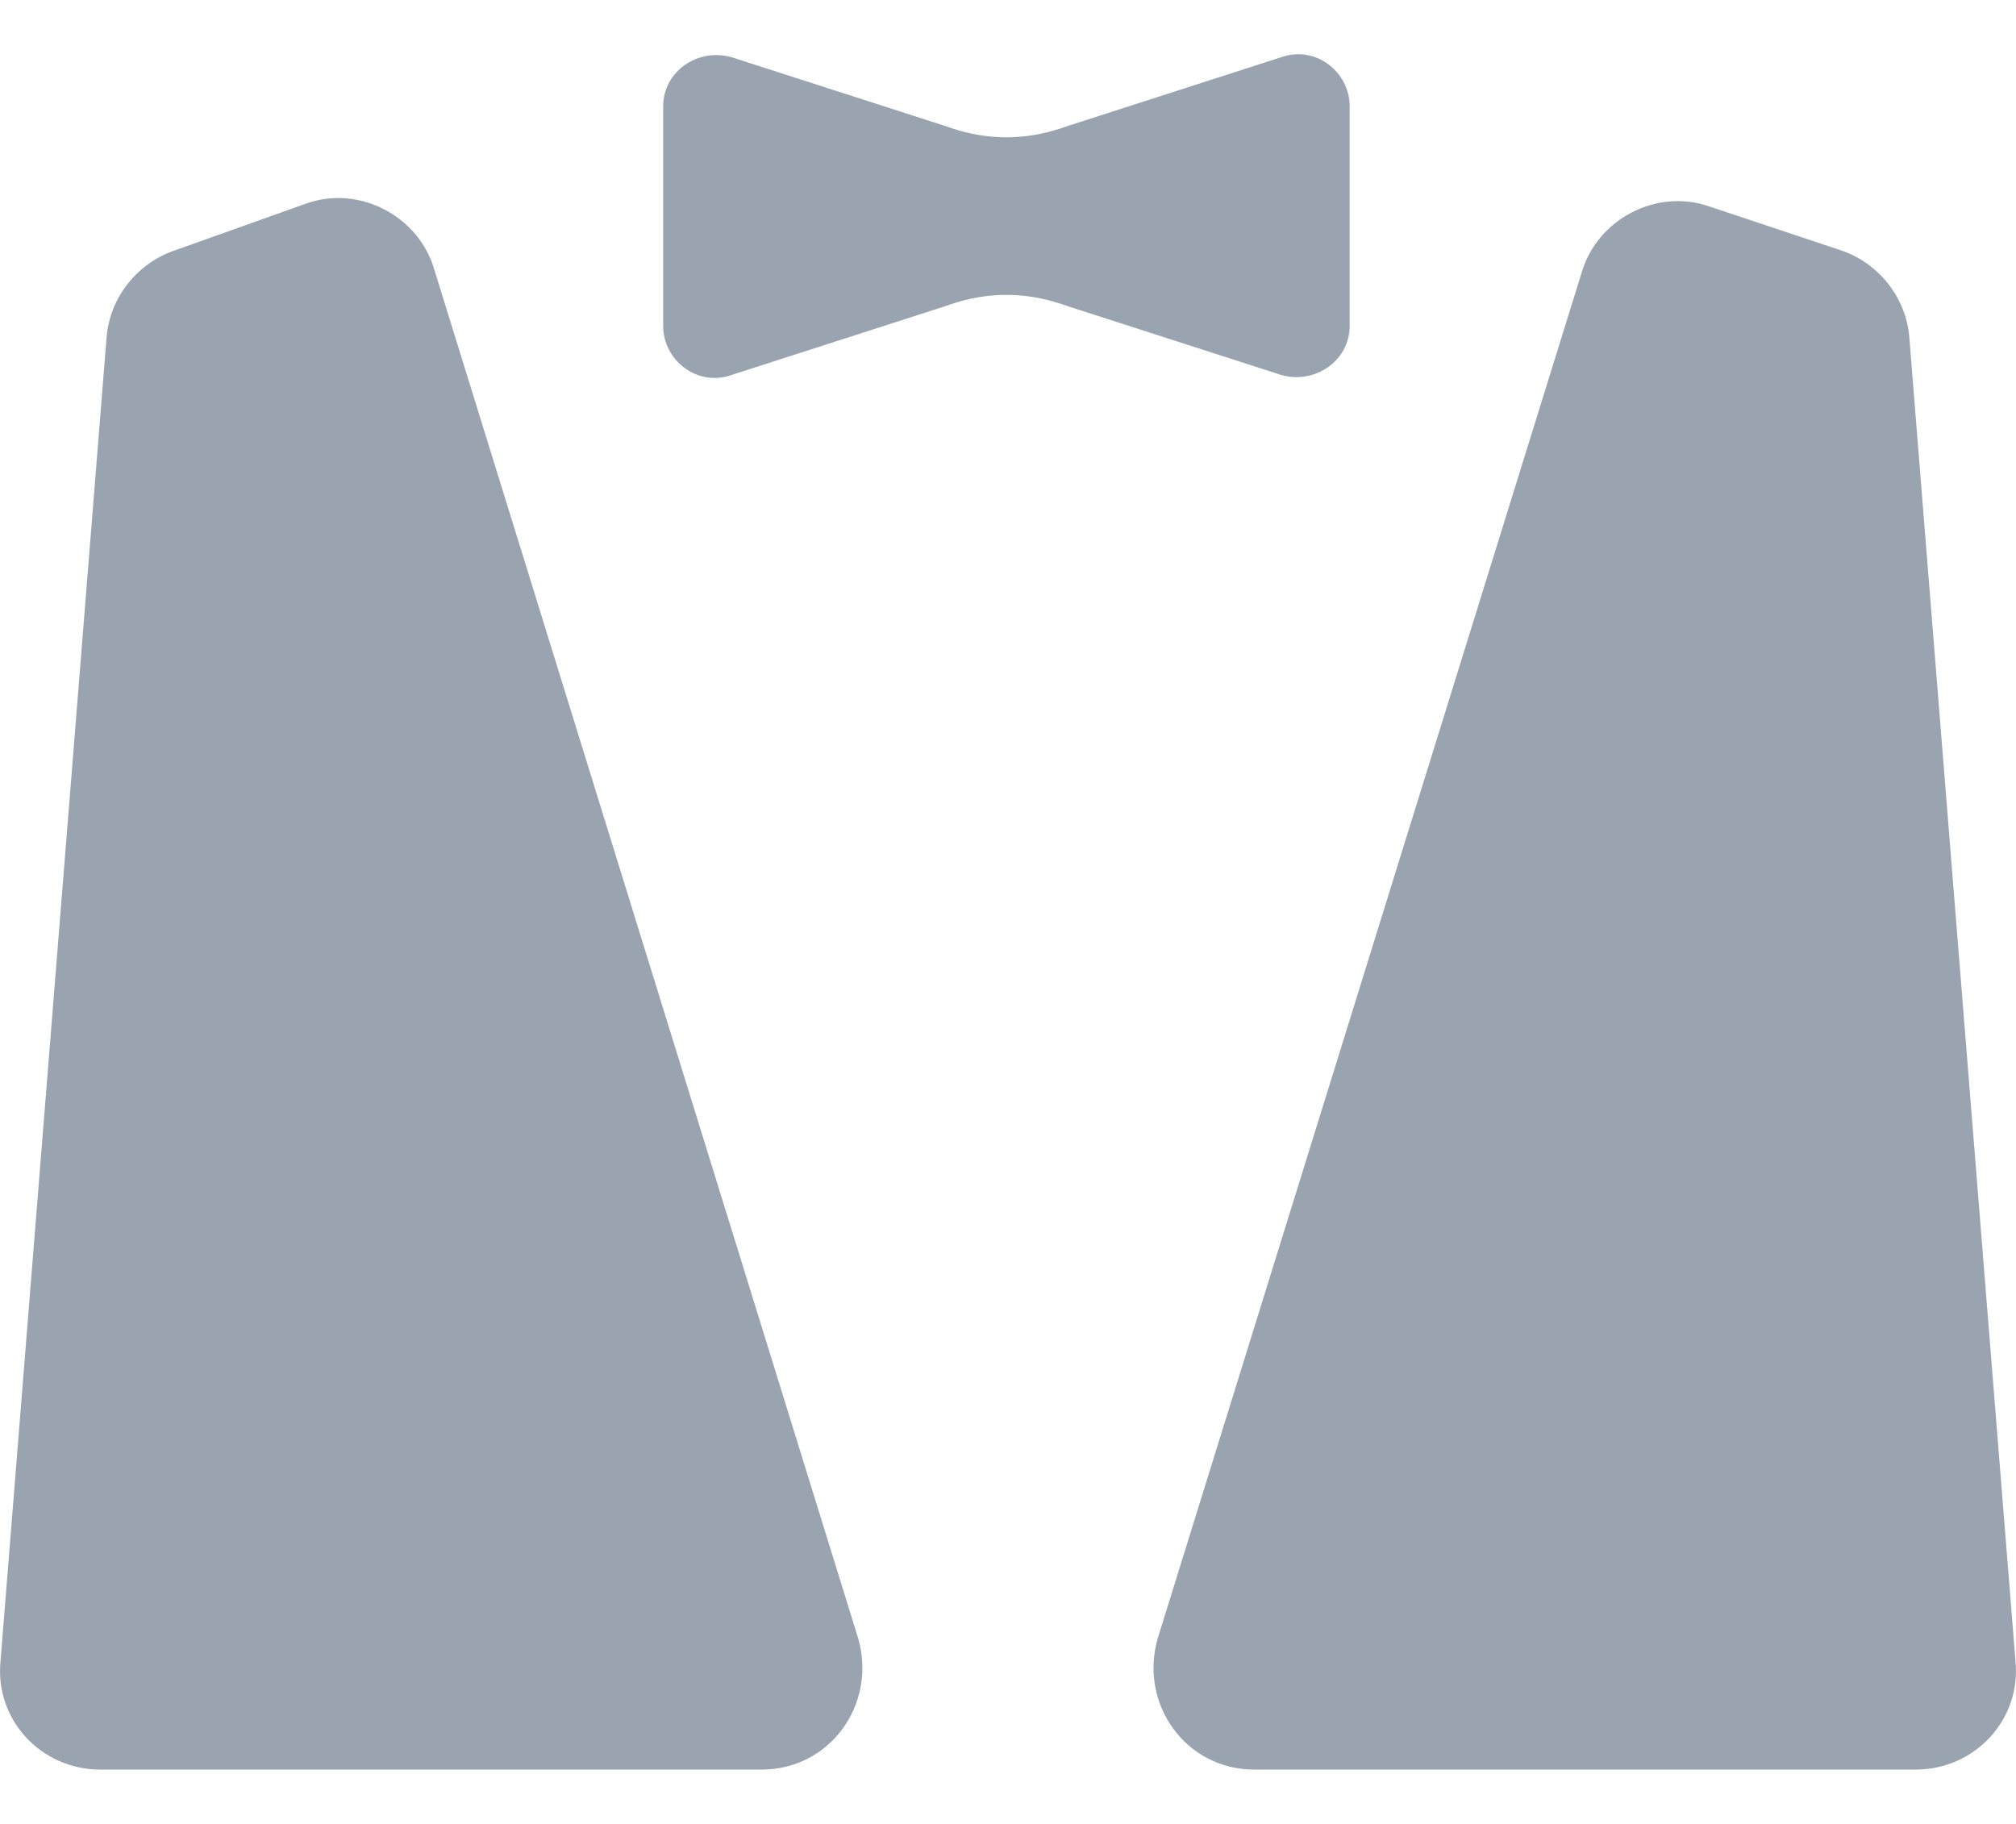 <svg width="21" height="19" viewBox="0 0 21 19" fill="none" xmlns="http://www.w3.org/2000/svg">
<path d="M1.11 3.517L0.006 17.297C-0.059 17.914 0.428 18.434 1.045 18.434H7.933C8.648 18.434 9.135 17.752 8.94 17.069L4.522 2.802C4.359 2.25 3.742 1.925 3.19 2.12L1.825 2.607C1.435 2.737 1.143 3.095 1.11 3.517Z" fill="#99A4B0"/>
<path d="M19.889 3.517L20.994 17.297C21.058 17.914 20.571 18.434 19.954 18.434H13.066C12.351 18.434 11.864 17.752 12.059 17.069L16.477 2.835C16.64 2.282 17.257 1.957 17.809 2.152L19.174 2.607C19.564 2.737 19.856 3.095 19.889 3.517Z" fill="#99A4B0"/>
<path d="M11.133 1.309L11.056 1.335C10.674 1.462 10.293 1.462 9.911 1.335L9.835 1.309L7.621 0.596C7.264 0.495 6.908 0.749 6.908 1.106V2.251V3.396C6.908 3.753 7.264 4.033 7.621 3.906L9.835 3.193L9.911 3.167C10.293 3.04 10.674 3.04 11.056 3.167L11.133 3.193L13.346 3.906C13.703 4.007 14.059 3.753 14.059 3.396V2.251V1.106C14.059 0.749 13.703 0.469 13.346 0.596L11.133 1.309Z" fill="#99A4B0"/>
</svg>
